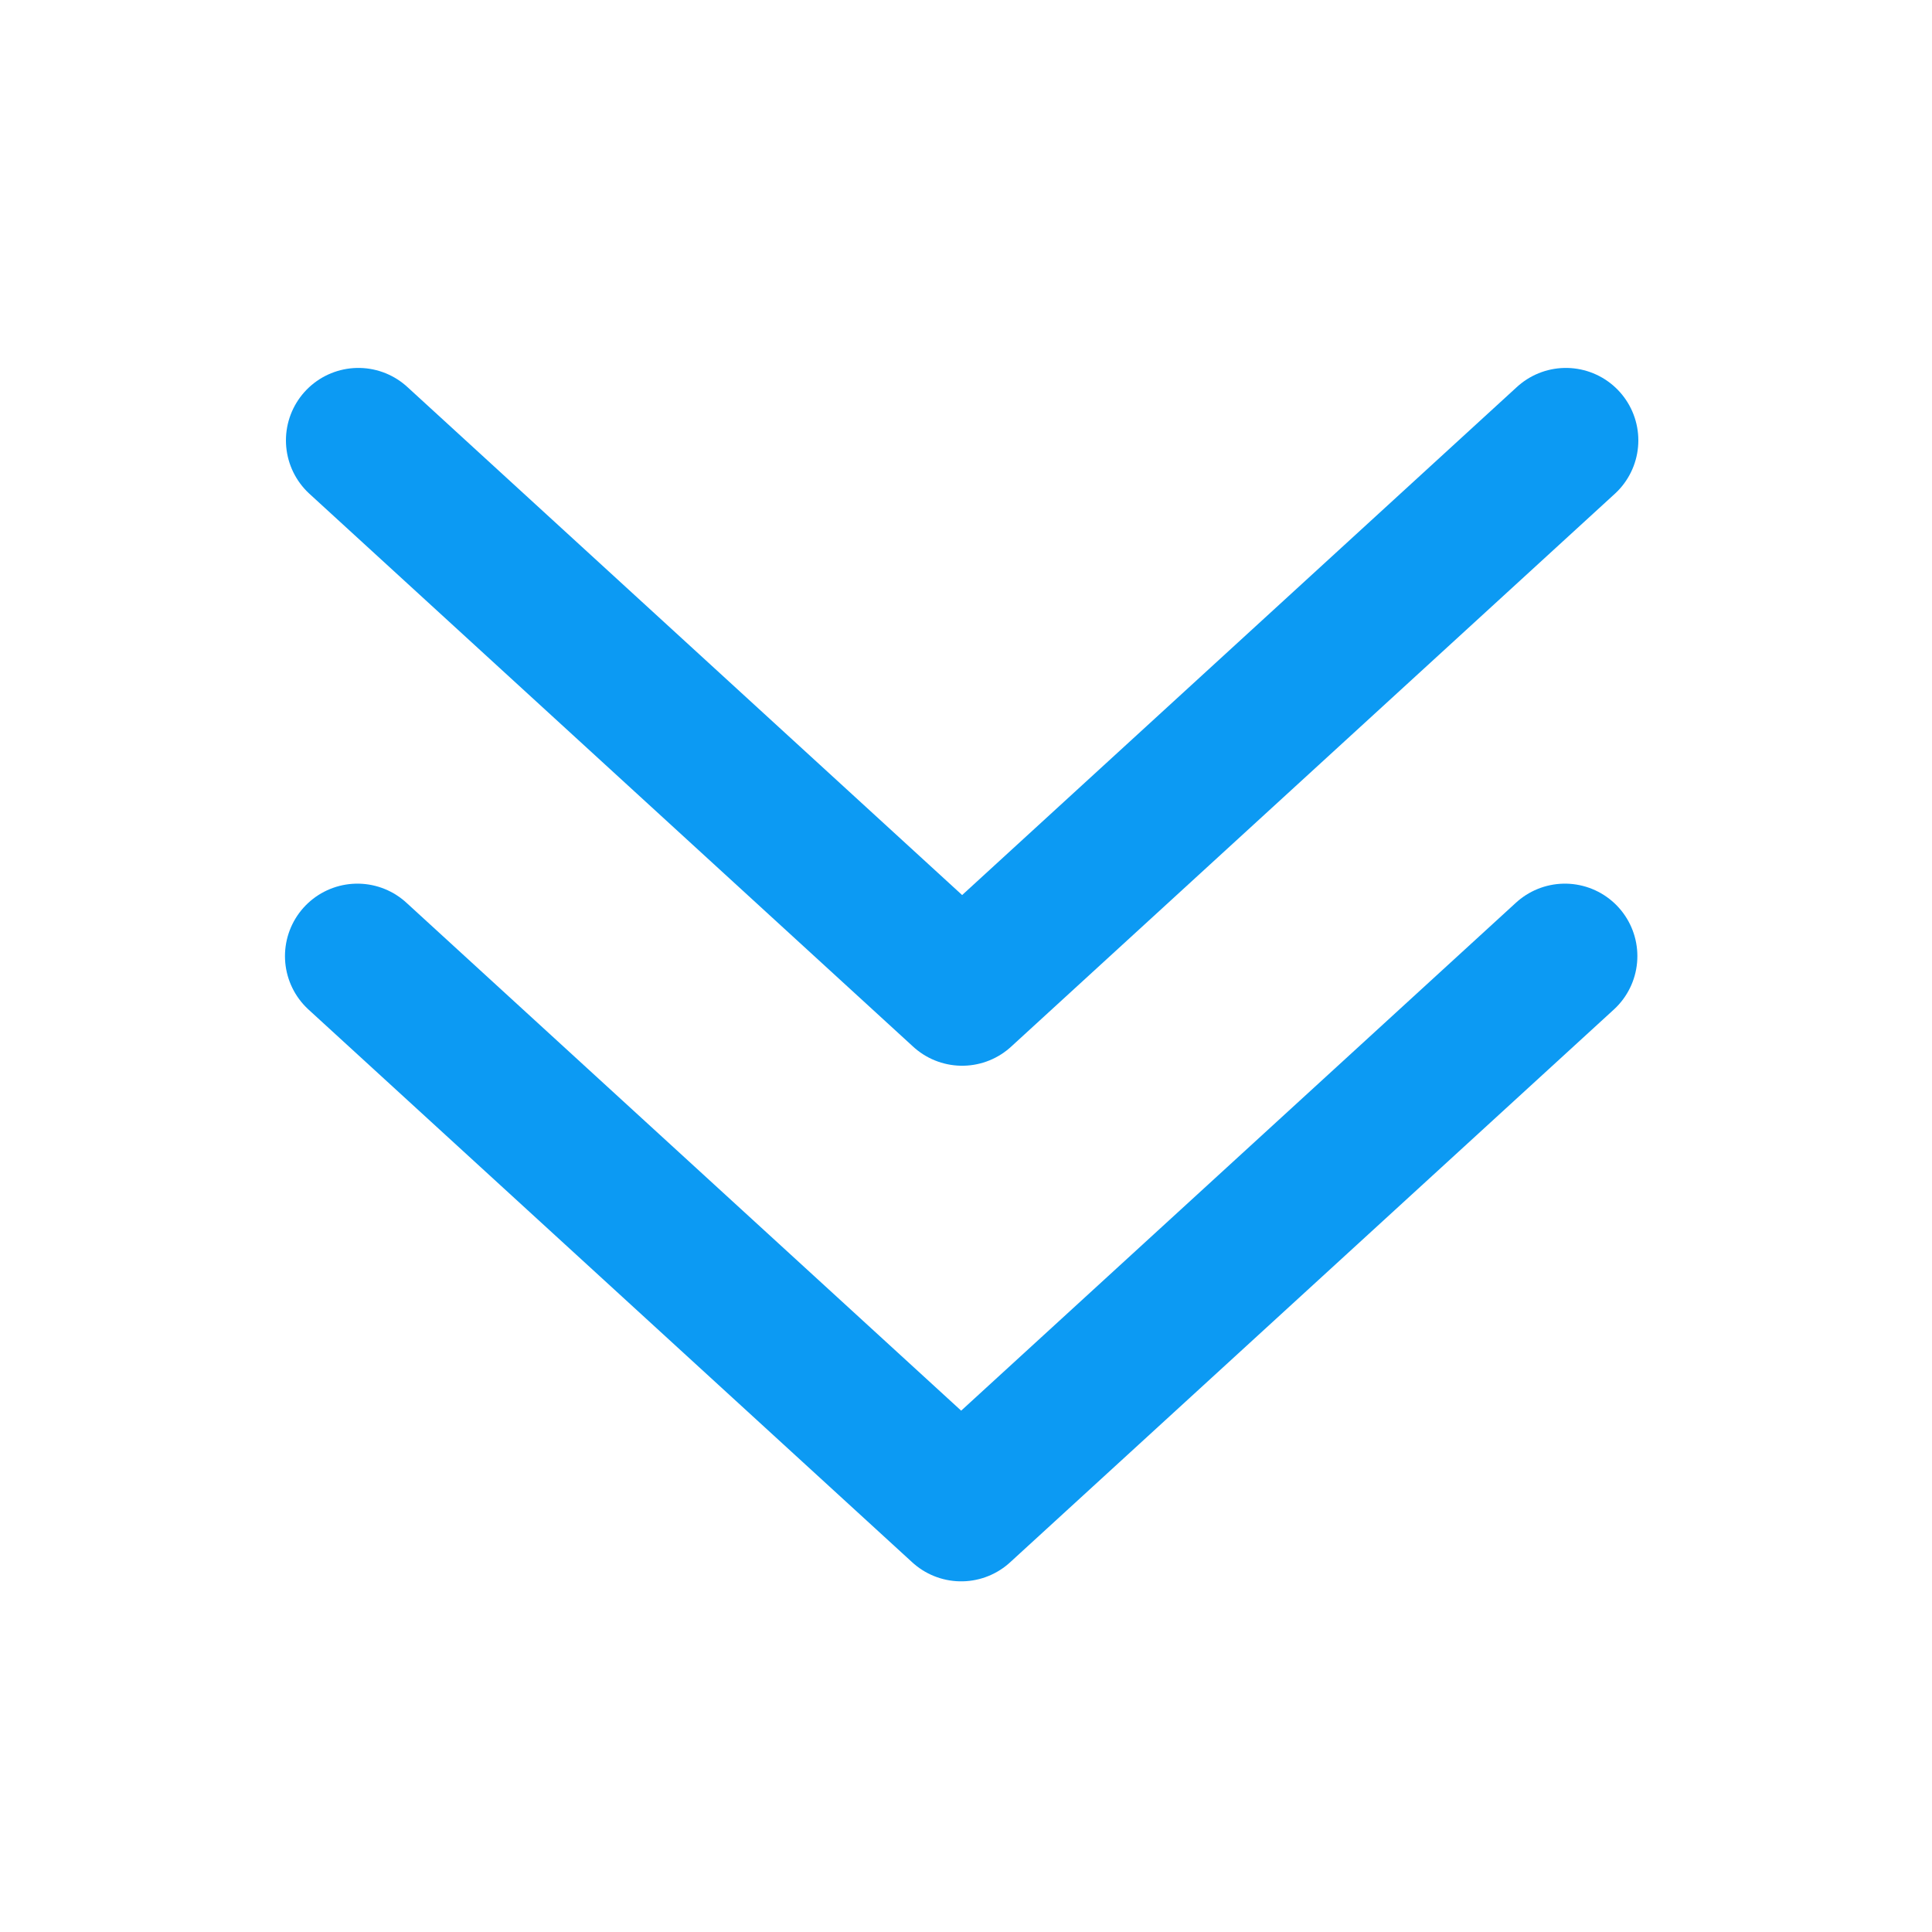 <?xml version="1.0" encoding="UTF-8"?>
<svg width="16px" height="16px" viewBox="0 0 16 16" version="1.1" xmlns="http://www.w3.org/2000/svg" xmlns:xlink="http://www.w3.org/1999/xlink">
    <title>展开</title>
    <g id="页面-1" stroke="none" stroke-width="1" fill="none" fill-rule="evenodd">
        <g id="各系统图标规范整理" transform="translate(-970, -240)">
            <g id="经营核算管理系统" transform="translate(30, 100)">
                <g id="编组-10" transform="translate(787, 70)">
                    <g id="展开" transform="translate(153, 70)">
                        <g id="矩形备份-13">
                            <rect x="0" y="0" width="16" height="16"></rect>
                        </g>
                        <g id="编组-3" transform="translate(2.96, 3.647)" stroke="#0C9AF3" stroke-linecap="round" stroke-linejoin="round" stroke-width="1.2">
                            <polyline id="下拉箭头" points="10.008 0 5.008 4.579 0.008 0"></polyline>
                            <polyline id="下拉箭头备份" points="10 4.271 5 8.849 0 4.271"></polyline>
                        </g>
                    </g>
                </g>
            </g>
        </g>
    </g>
</svg>
